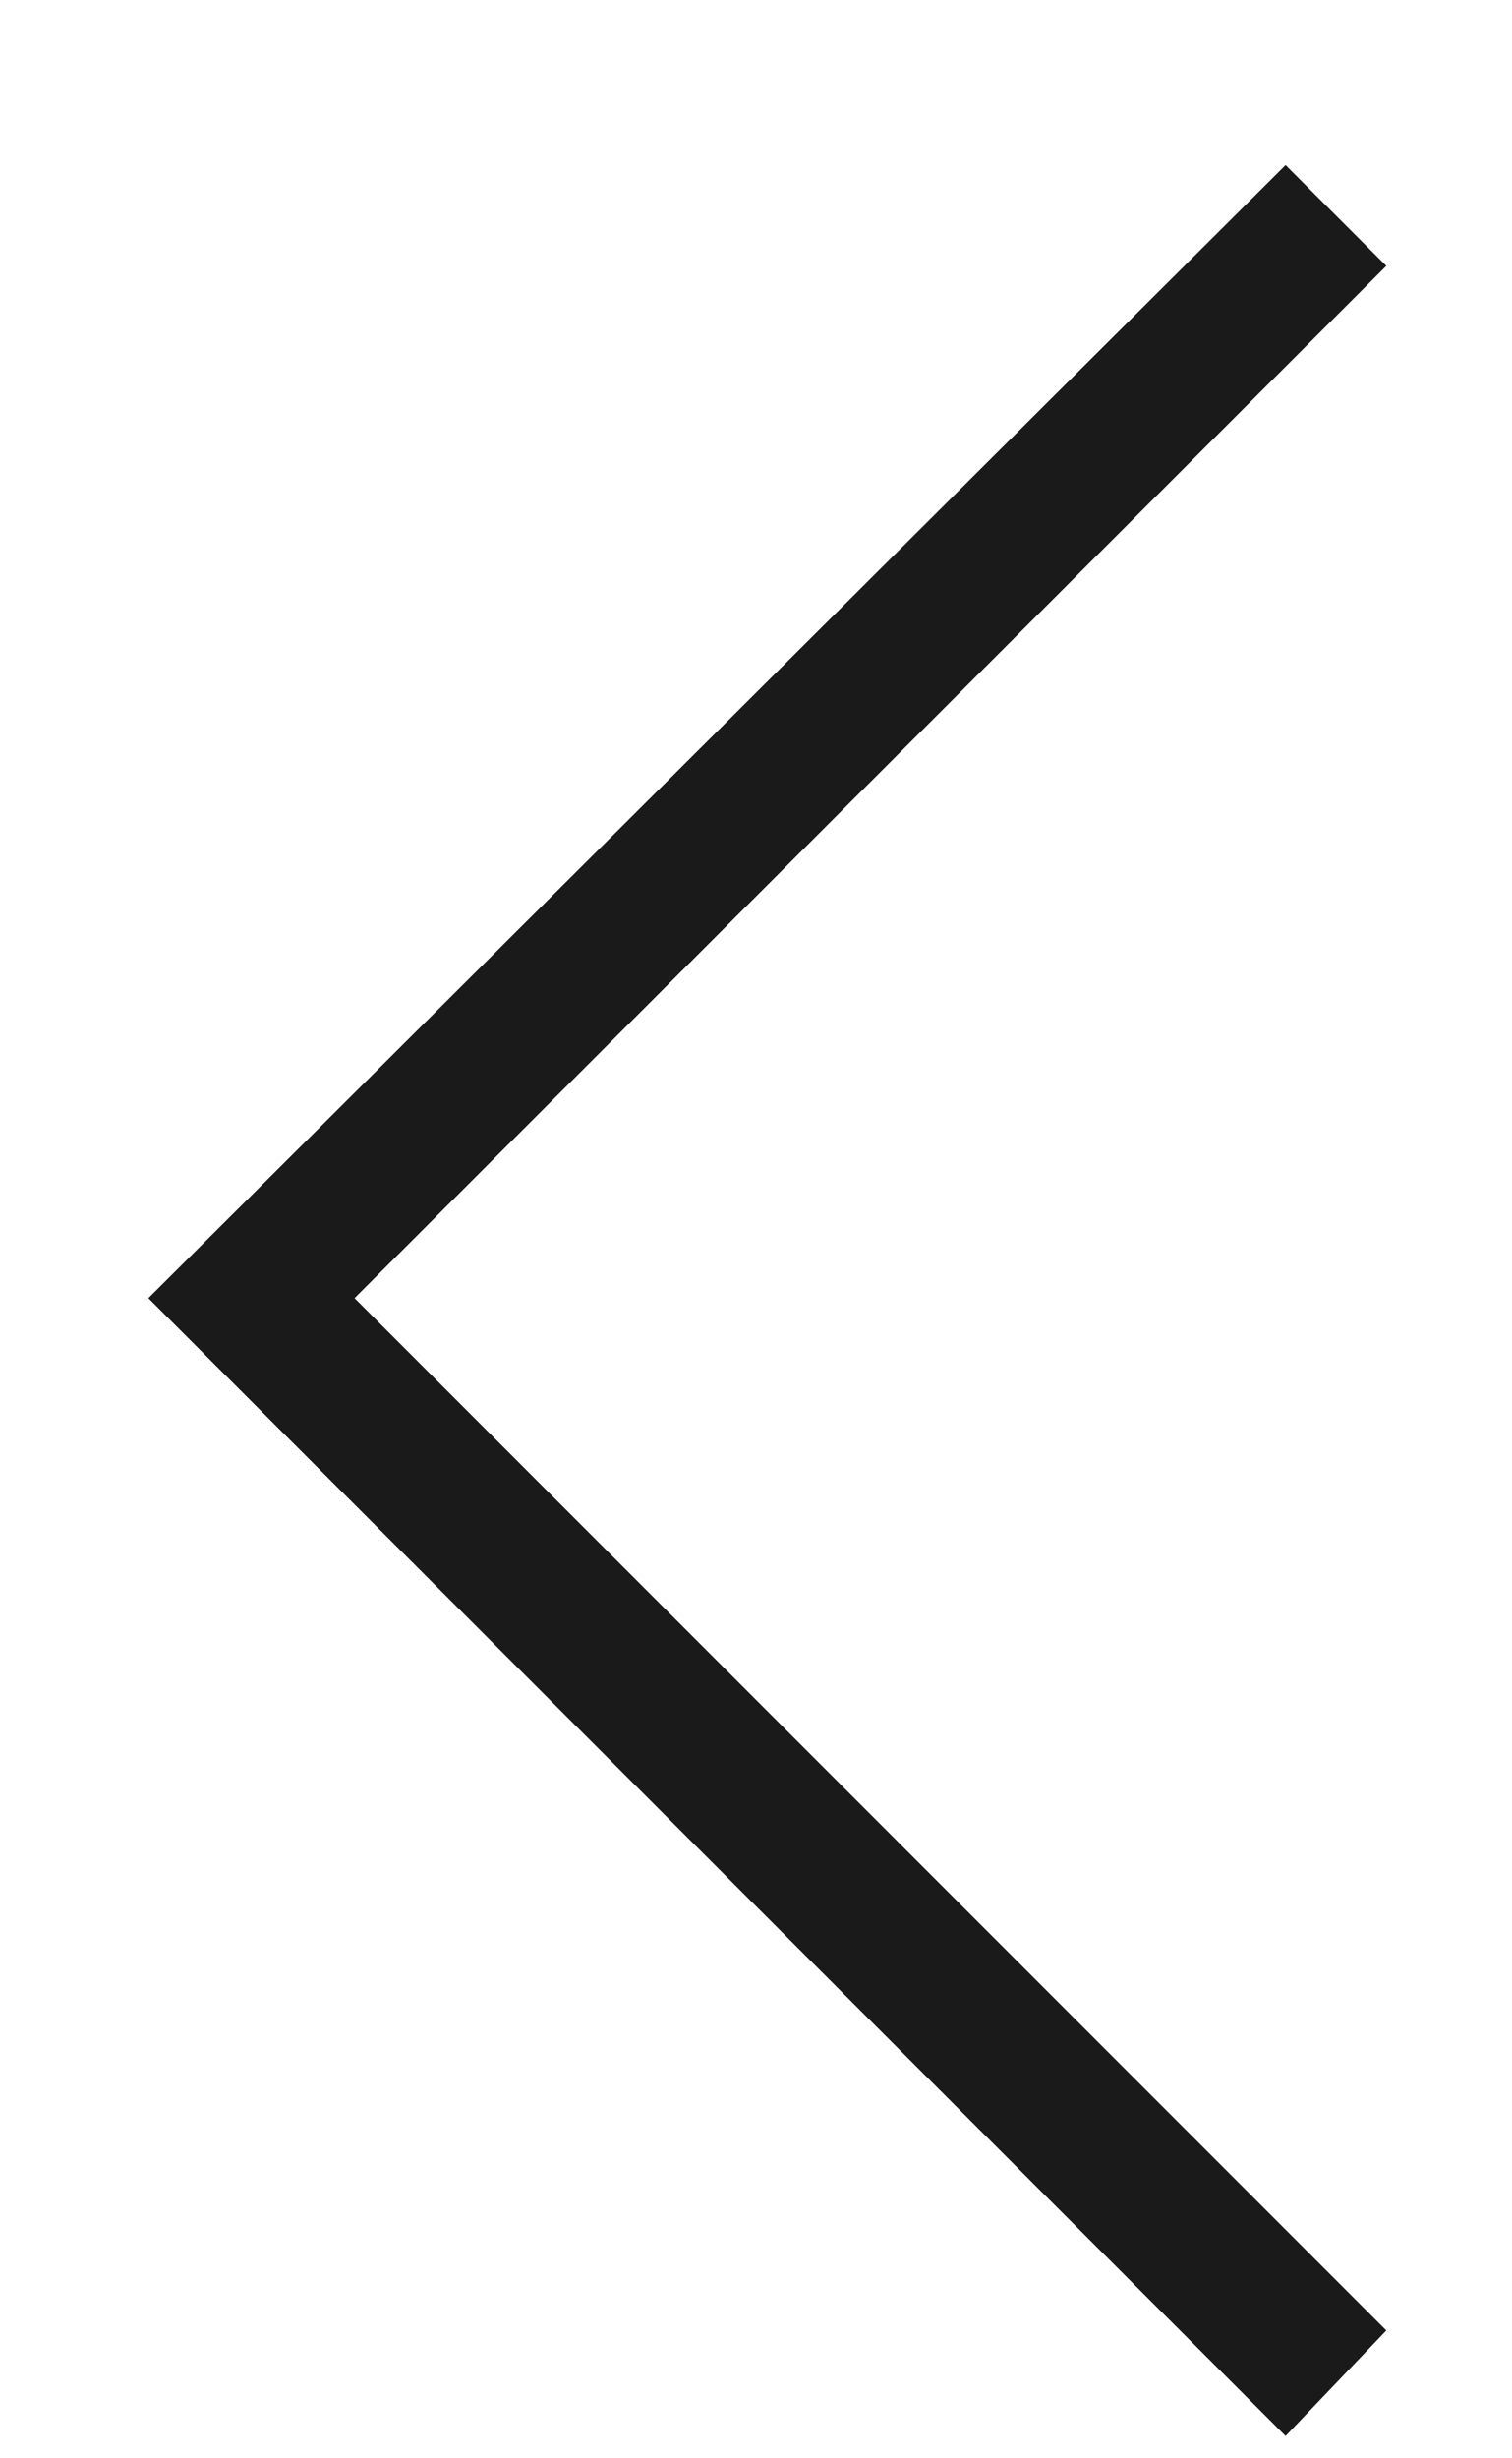 <svg width="8" height="13" viewBox="0 0 8 13" fill="none" xmlns="http://www.w3.org/2000/svg">
<path d="M1.876 6.865L7.335 12.324L6.802 12.882L0.785 6.865L6.802 0.873L7.335 1.406L1.876 6.865Z" fill="#1A1A1A"/>
</svg>

